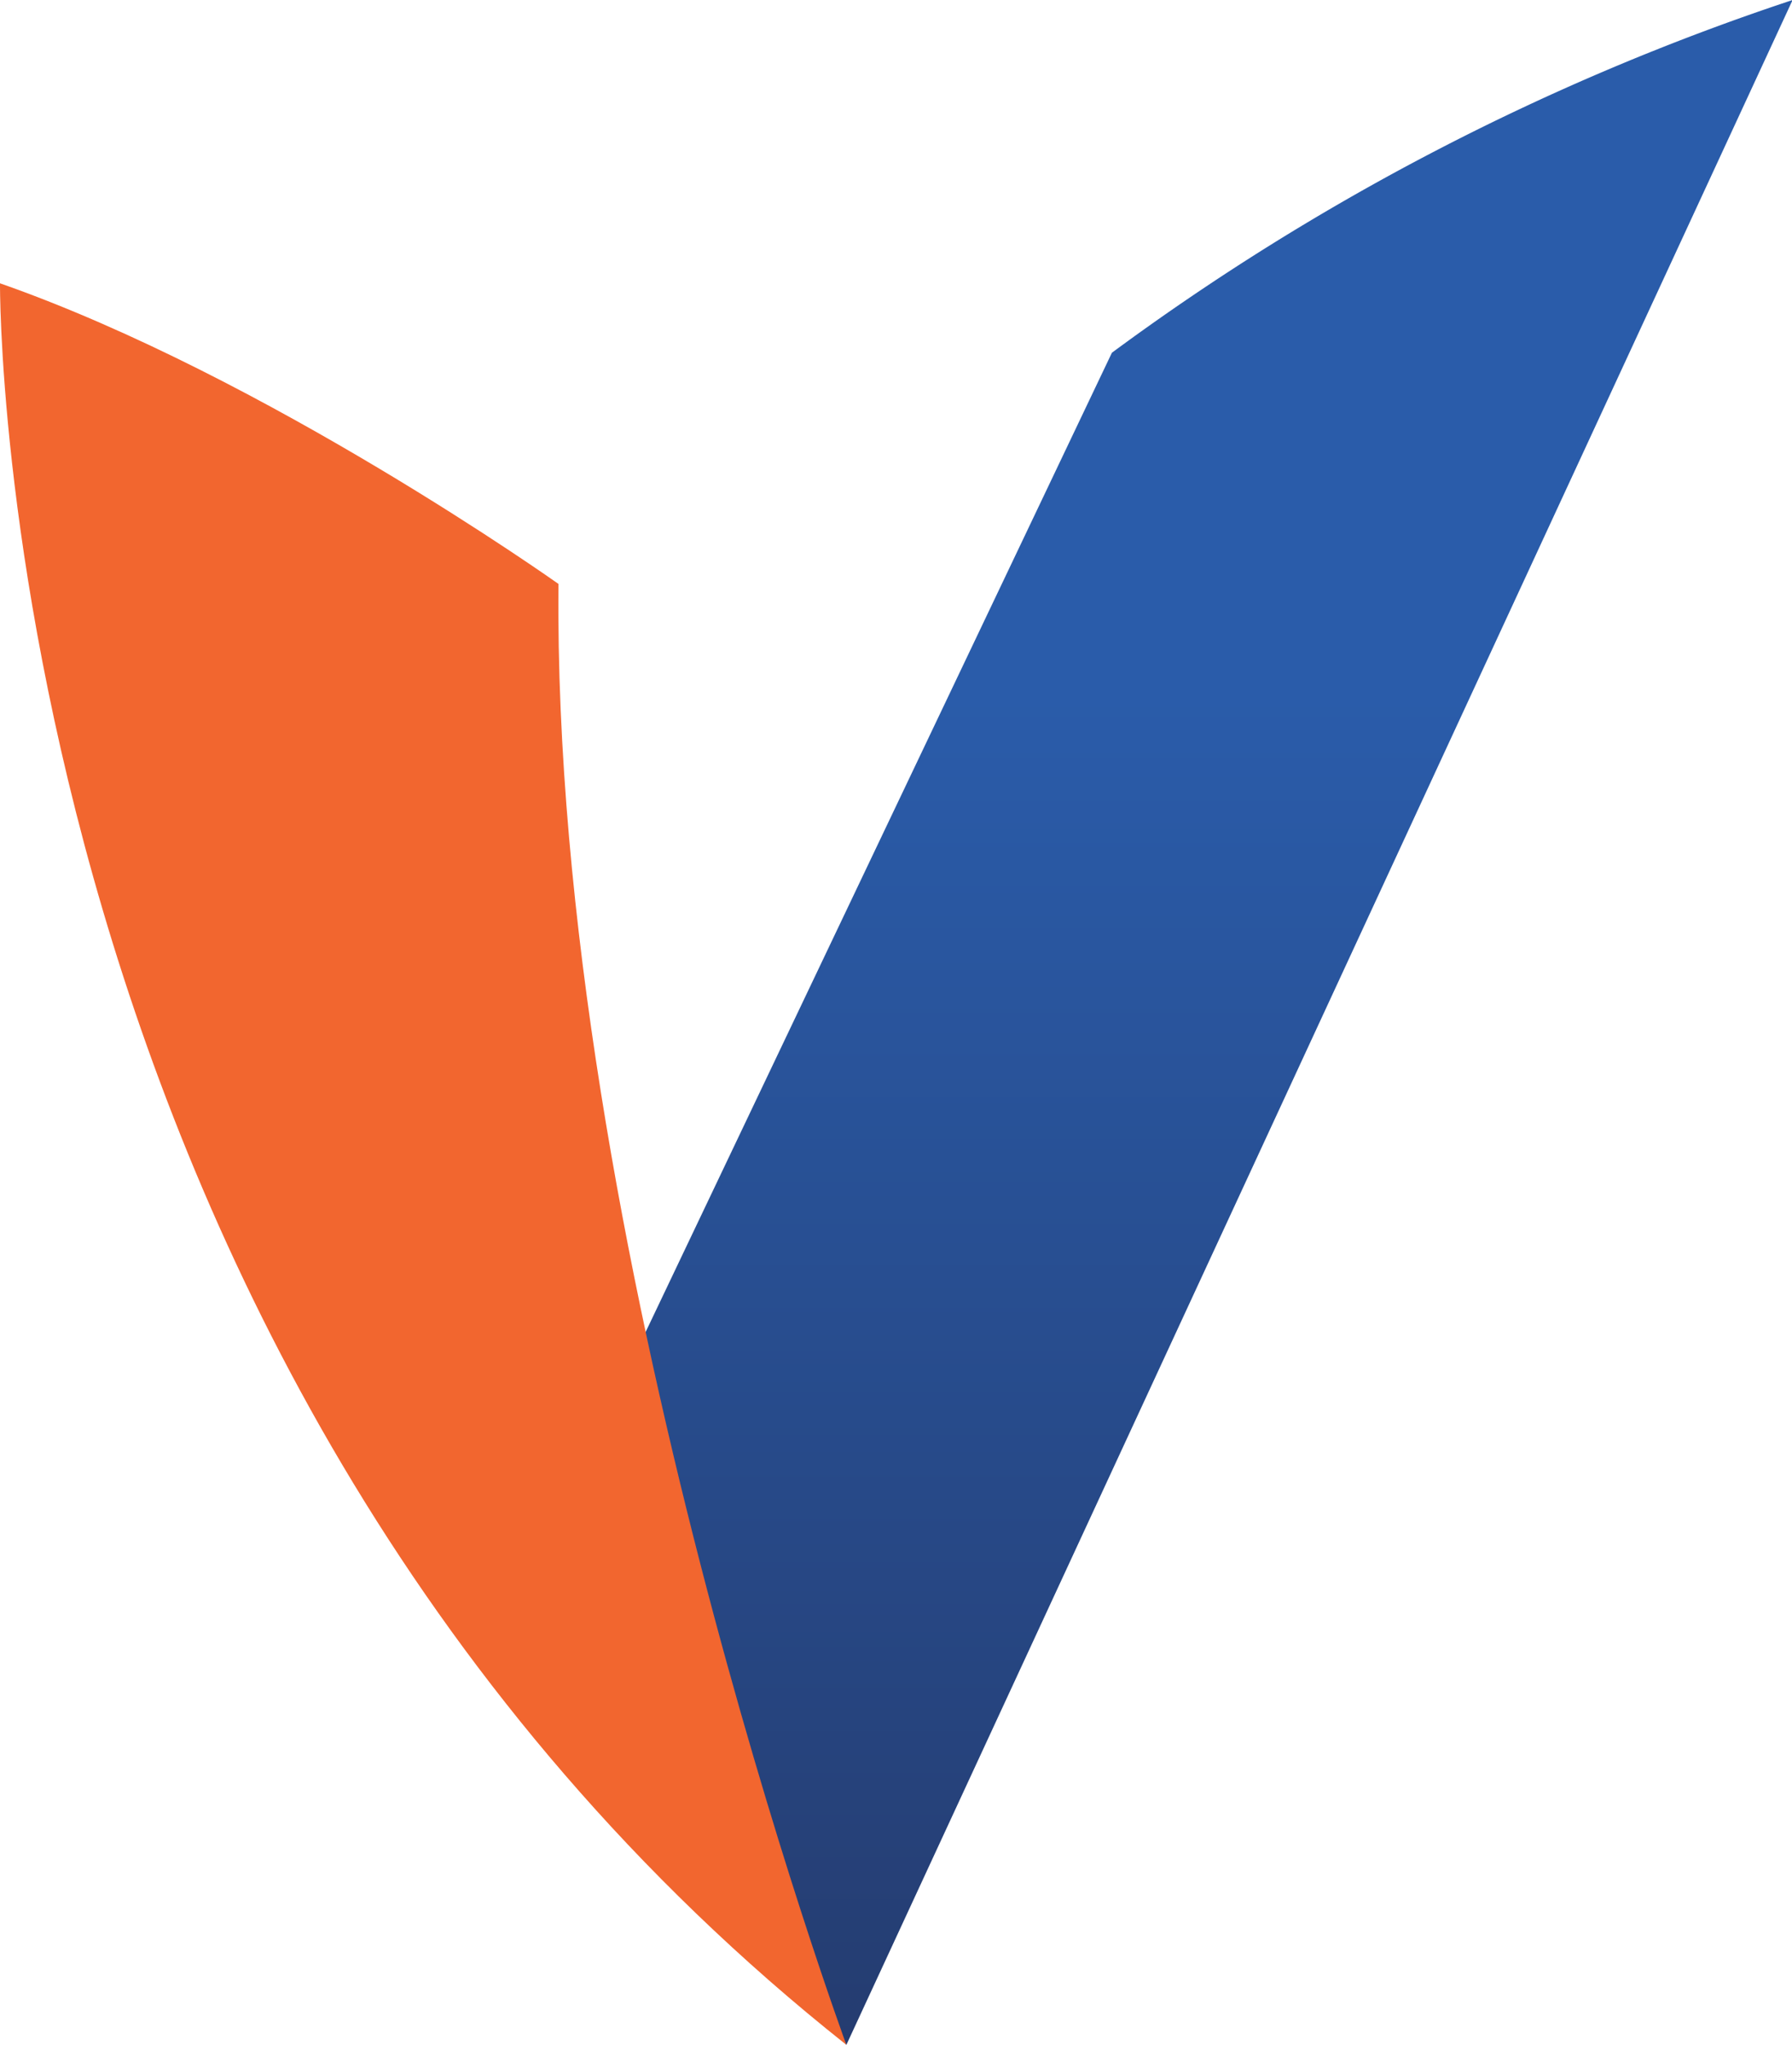 <svg xmlns="http://www.w3.org/2000/svg" xmlns:xlink="http://www.w3.org/1999/xlink" viewBox="0 0 148.95 169.91"><defs><linearGradient id="a" x1="95.56" y1="191.21" x2="95.56" y2="57.79" gradientUnits="userSpaceOnUse"><stop offset="0" stop-color="#243665"/><stop offset="1" stop-color="#2a5caa"/></linearGradient></defs><path d="M70.35,169.91,149,0A202.39,202.39,0,0,0,92.42,29.31L42.18,134.79C49.84,145.41,70.35,169.91,70.35,169.91Z" fill="url(#a)"/><path d="M46.42,48.52S22.16,31.29,0,23.54c0,0-.68,90.06,70.35,146.37C70.35,169.91,45.89,103.54,46.42,48.52Z" fill="#f2662f"/></svg>